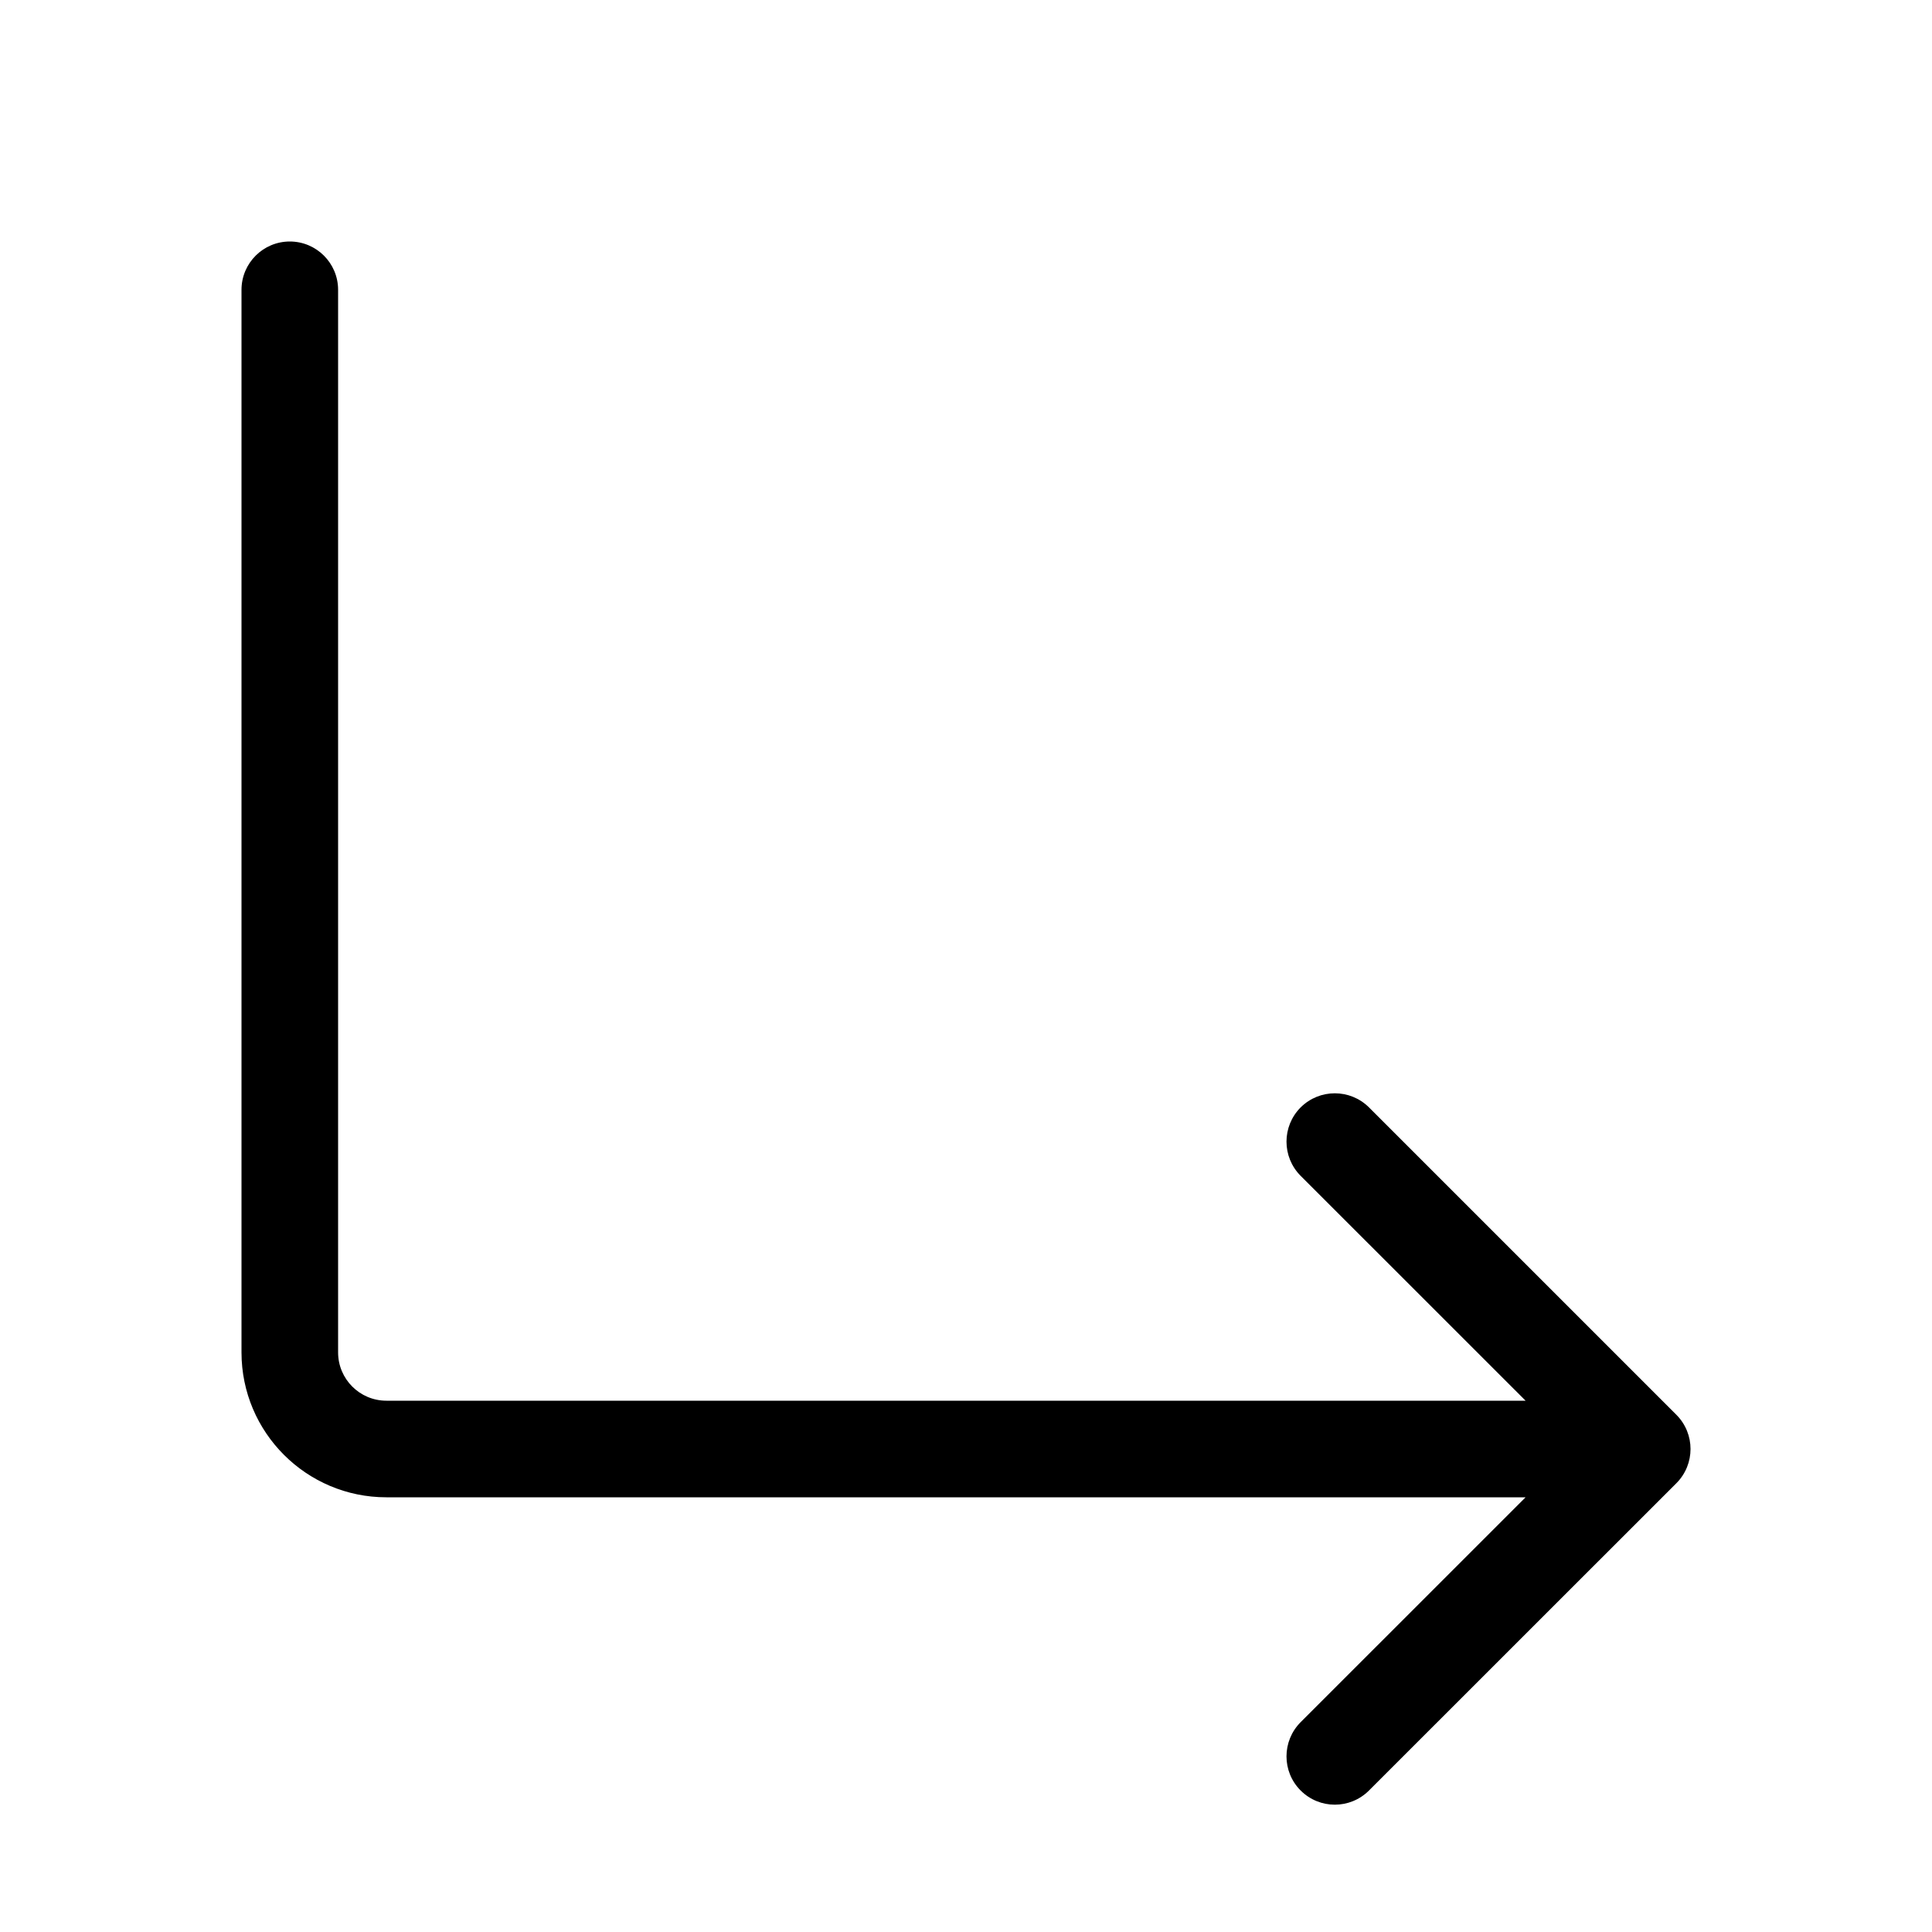 <svg width="20" height="20" viewBox="0 0 20 20" xmlns="http://www.w3.org/2000/svg" class="c013813">
    <path
        d="M3.5 3C3.5 2.724 3.276 2.5 3 2.5C2.724 2.5 2.5 2.724 2.5 3H3.5ZM17.354 15.354C17.549 15.158 17.549 14.842 17.354 14.646L14.172 11.464C13.976 11.269 13.66 11.269 13.464 11.464C13.269 11.66 13.269 11.976 13.464 12.172L16.293 15L13.464 17.828C13.269 18.024 13.269 18.34 13.464 18.535C13.66 18.731 13.976 18.731 14.172 18.535L17.354 15.354ZM2.5 3V14H3.5V3H2.5ZM4 15.5H17V14.5H4V15.5ZM2.5 14C2.5 14.828 3.172 15.5 4 15.5V14.5C3.724 14.5 3.5 14.276 3.5 14H2.5Z">
    </path>
</svg>